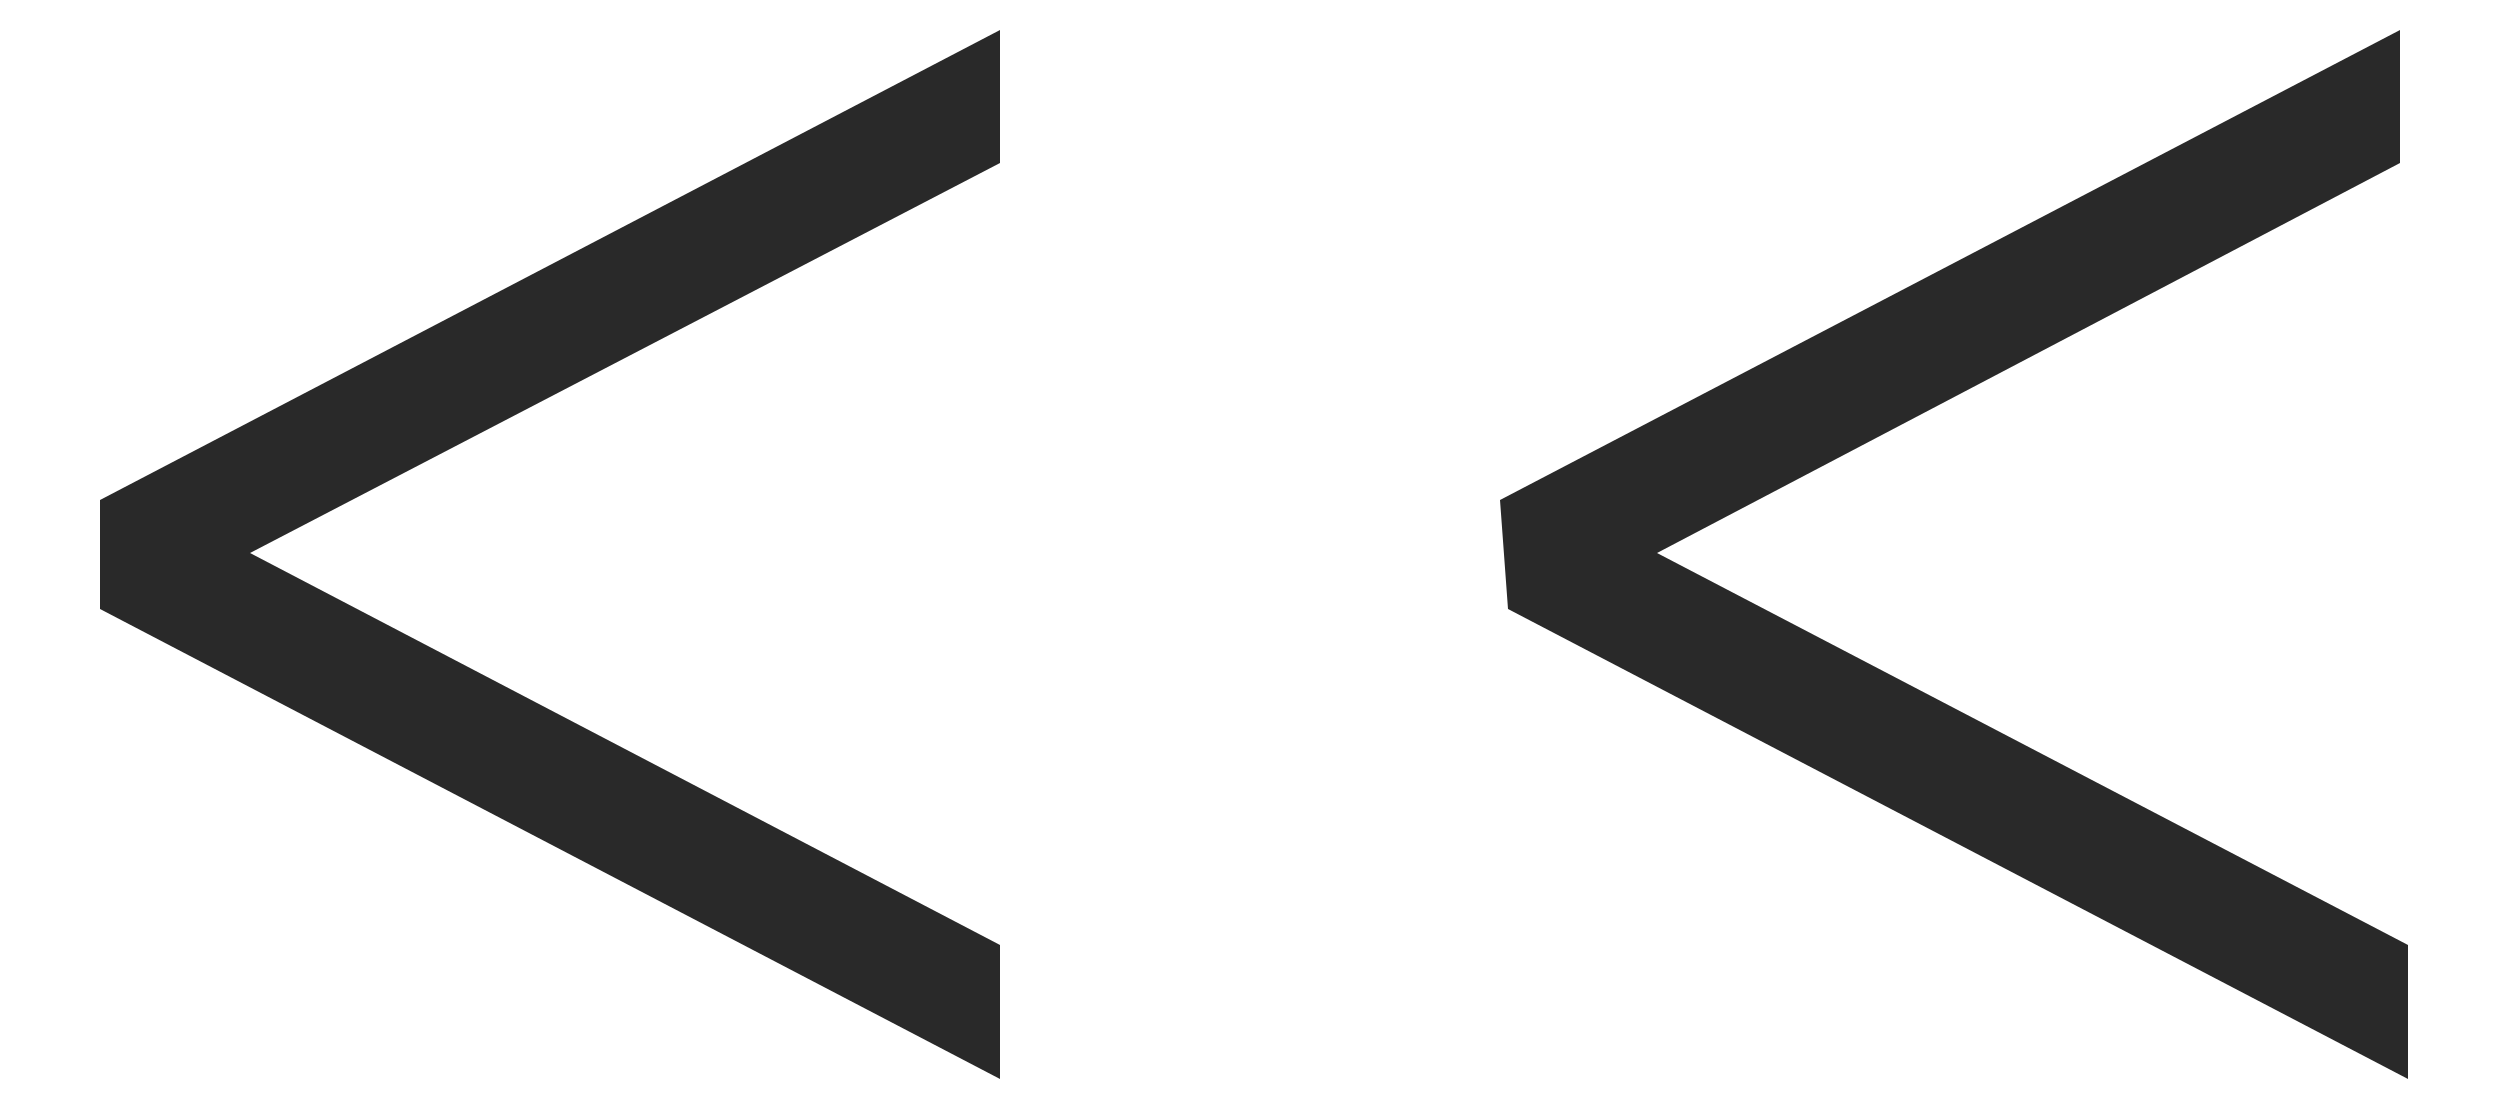 <svg xmlns="http://www.w3.org/2000/svg" viewBox="0 0 25 11"><defs><style>.a{fill:#292929;}</style></defs><title>pre-pre-active</title><path class="a" d="M15,5l9-4.7V1.63L16.57,5.53l7.51,3.92v1.34l-9-4.7ZM1,5l9-4.7V1.63L2.5,5.53,10,9.45v1.34L1,6.09Z"/></svg>